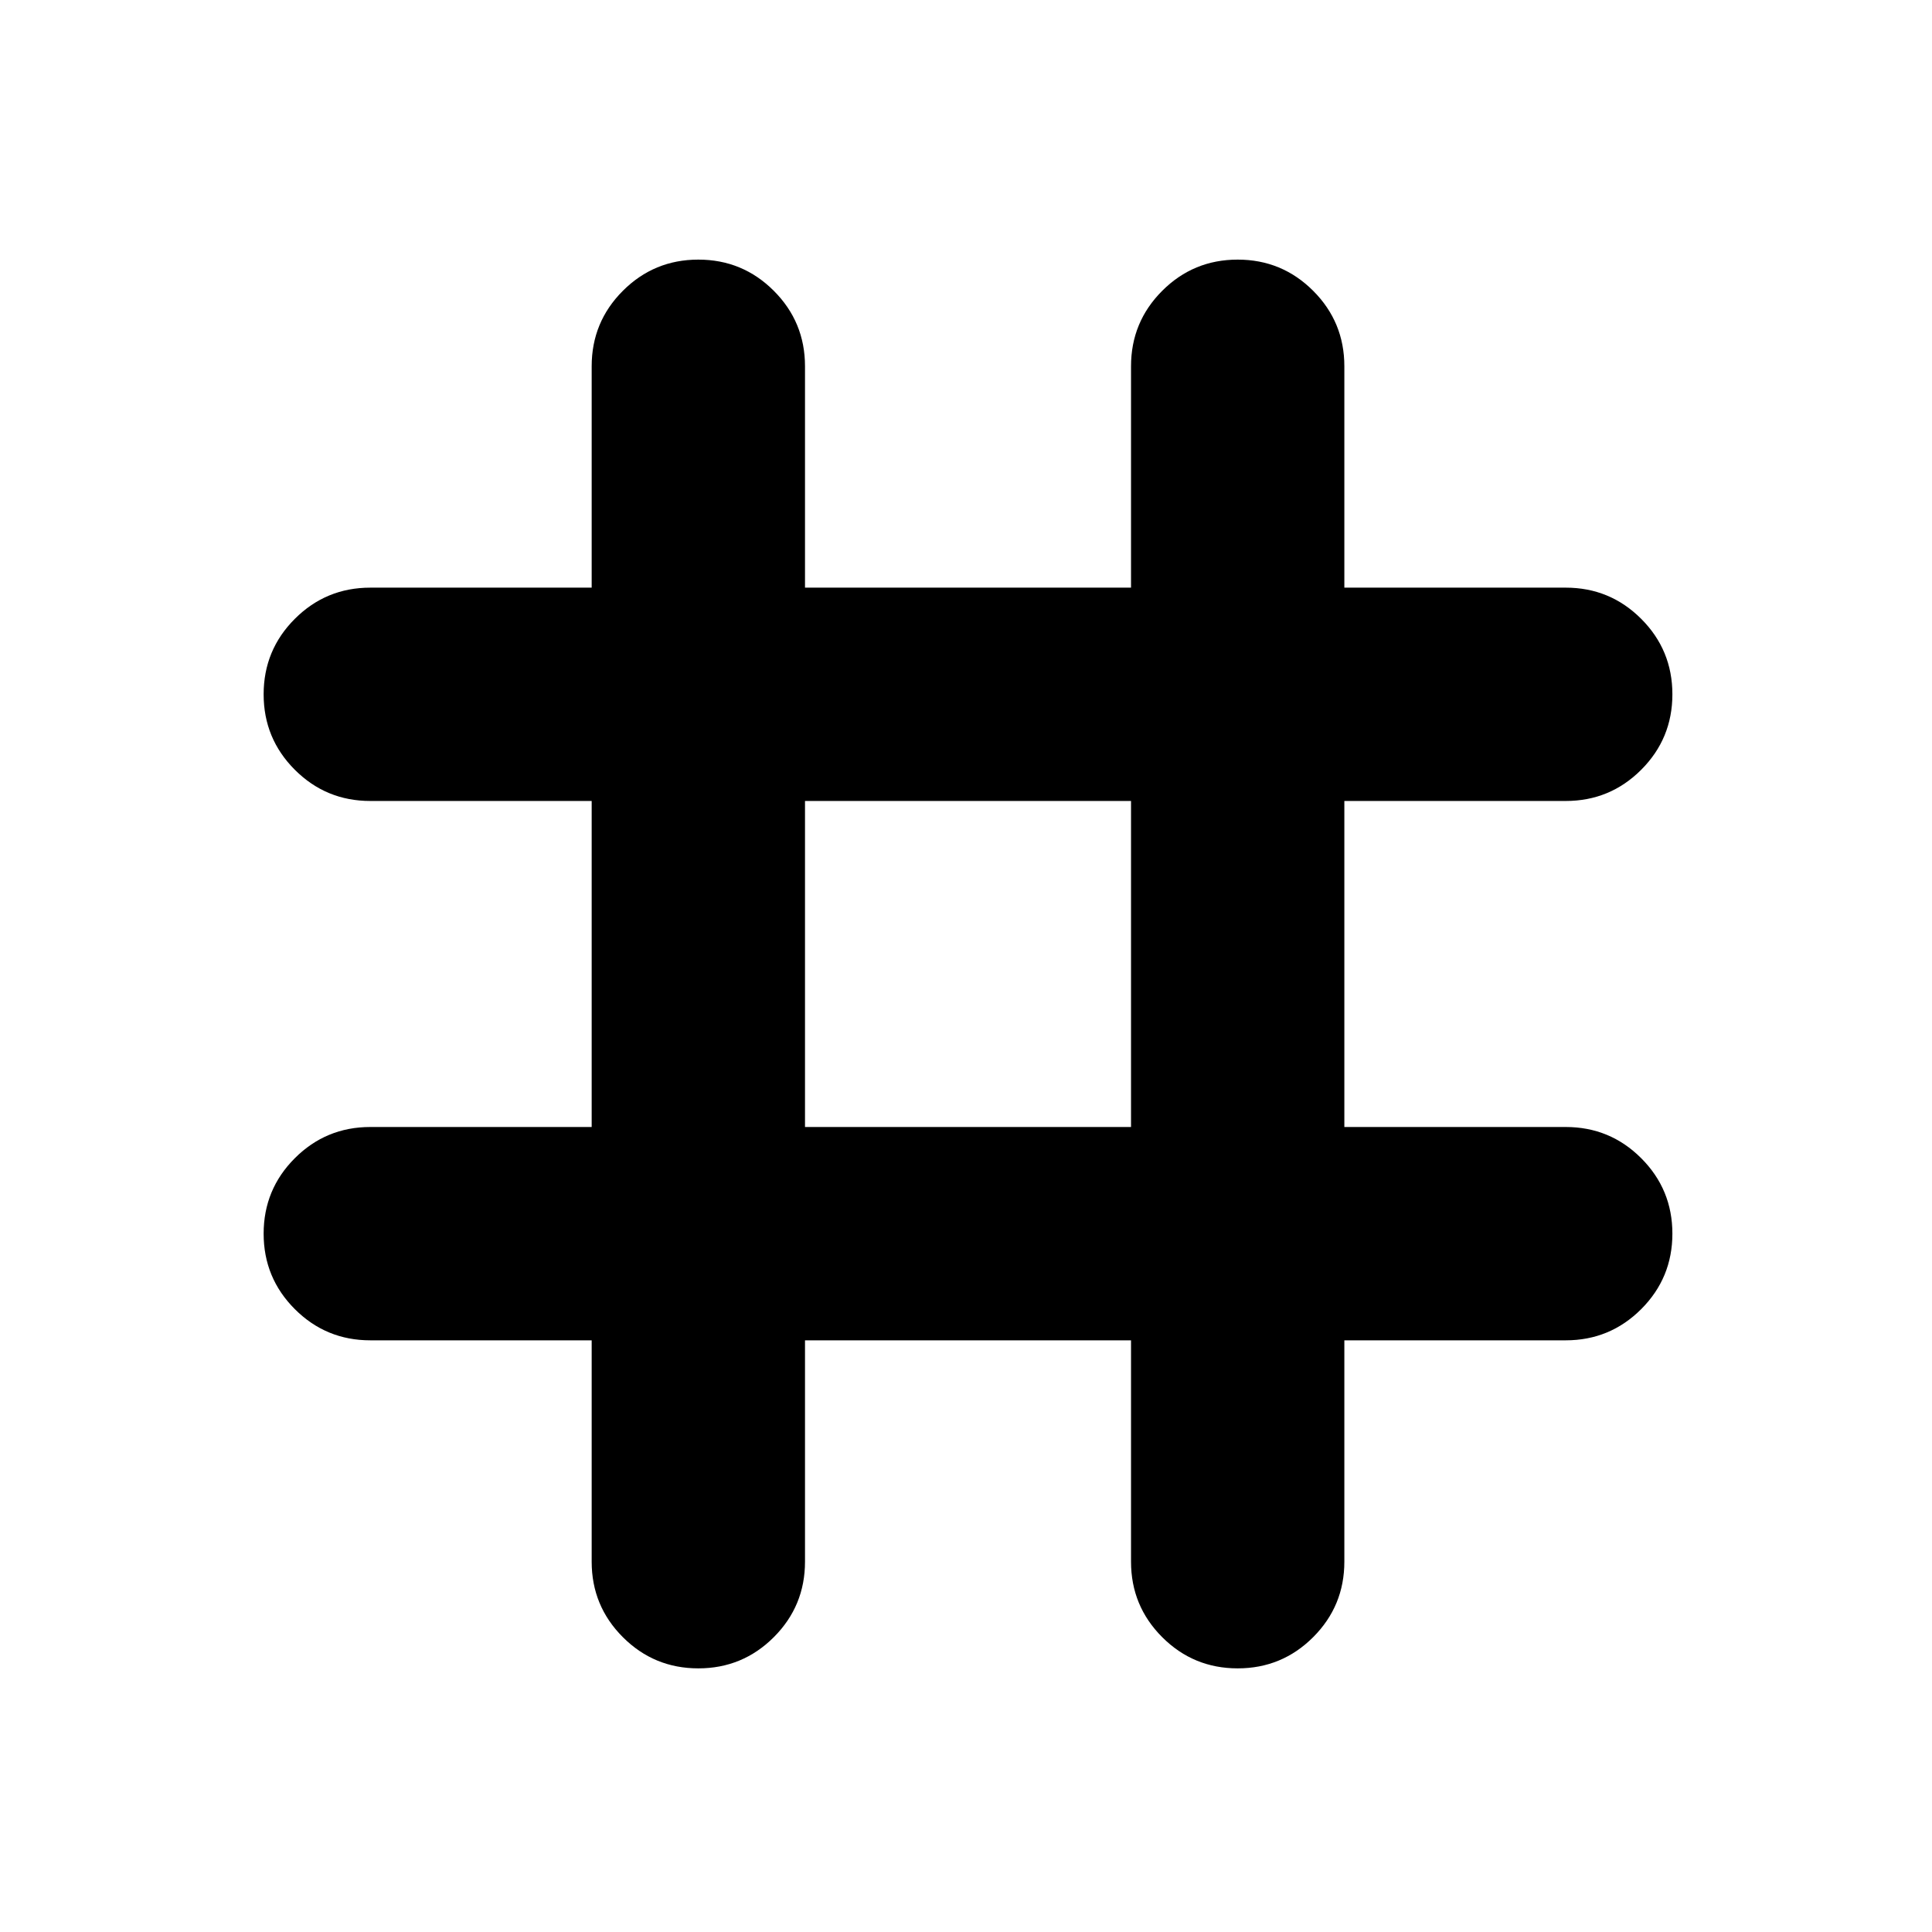 <svg xmlns="http://www.w3.org/2000/svg" height="24" viewBox="0 -960 960 960" width="24"><path d="M294-294H184q-22 0-37.5-15.5T131-347q0-22 15.5-37.5T184-400h110v-162H184q-22 0-37.5-15.5T131-615q0-22 15.5-37.5T184-668h110v-110q0-22 15.5-37.5T347-831q22 0 37.5 15.5T400-778v110h162v-110q0-22 15.5-37.5T615-831q22 0 37.5 15.5T668-778v110h110q22 0 37.5 15.5T831-615q0 22-15.5 37.5T778-562H668v162h110q22 0 37.5 15.5T831-347q0 22-15.5 37.5T778-294H668v110q0 22-15.5 37.5T615-131q-22 0-37.5-15.5T562-184v-110H400v110q0 22-15.5 37.5T347-131q-22 0-37.5-15.5T294-184v-110Zm106-106h162v-162H400v162Z"/></svg>